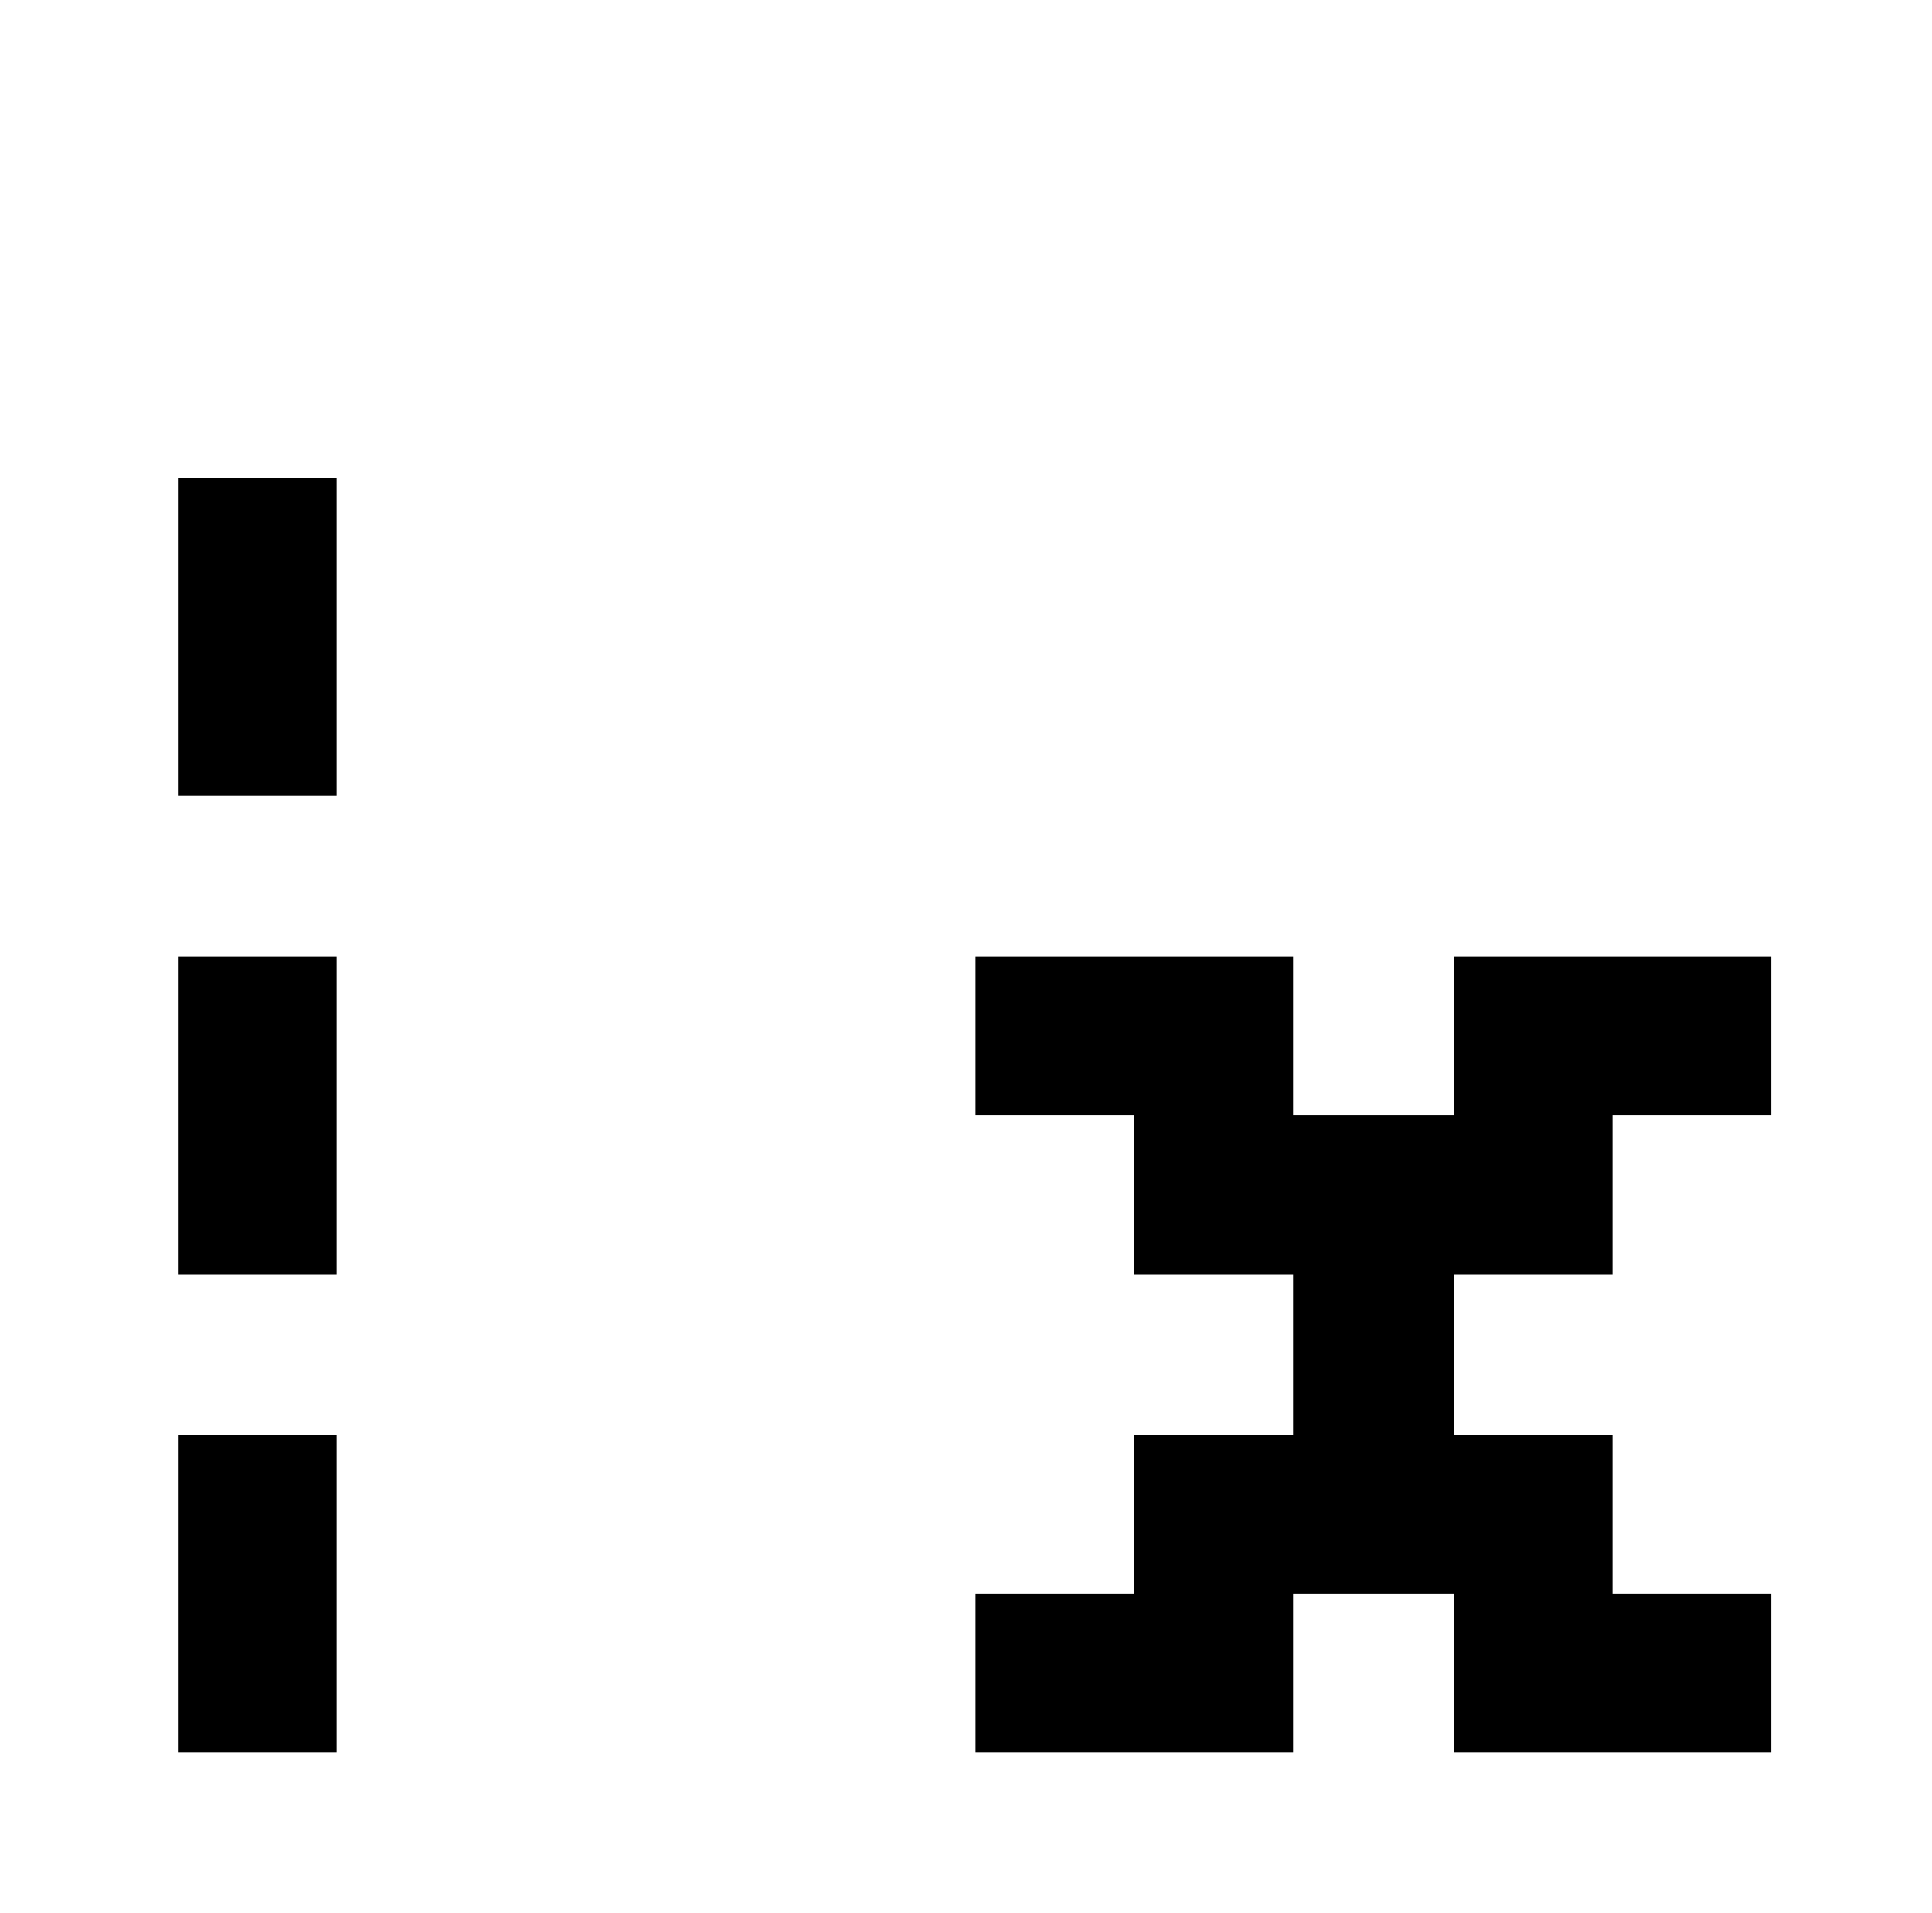 <svg xmlns="http://www.w3.org/2000/svg" viewBox="-10 0 1010 1000"><path d="M83 250v166h83V250zm0 250v166h83V500zm417 0v83h83v83h83v84h-83v83h-83v83h166v-83h84v83h166v-83h-83v-83h-83v-84h83v-83h83v-83H750v83h-84v-83zM83 750v166h83V750z"/></svg>